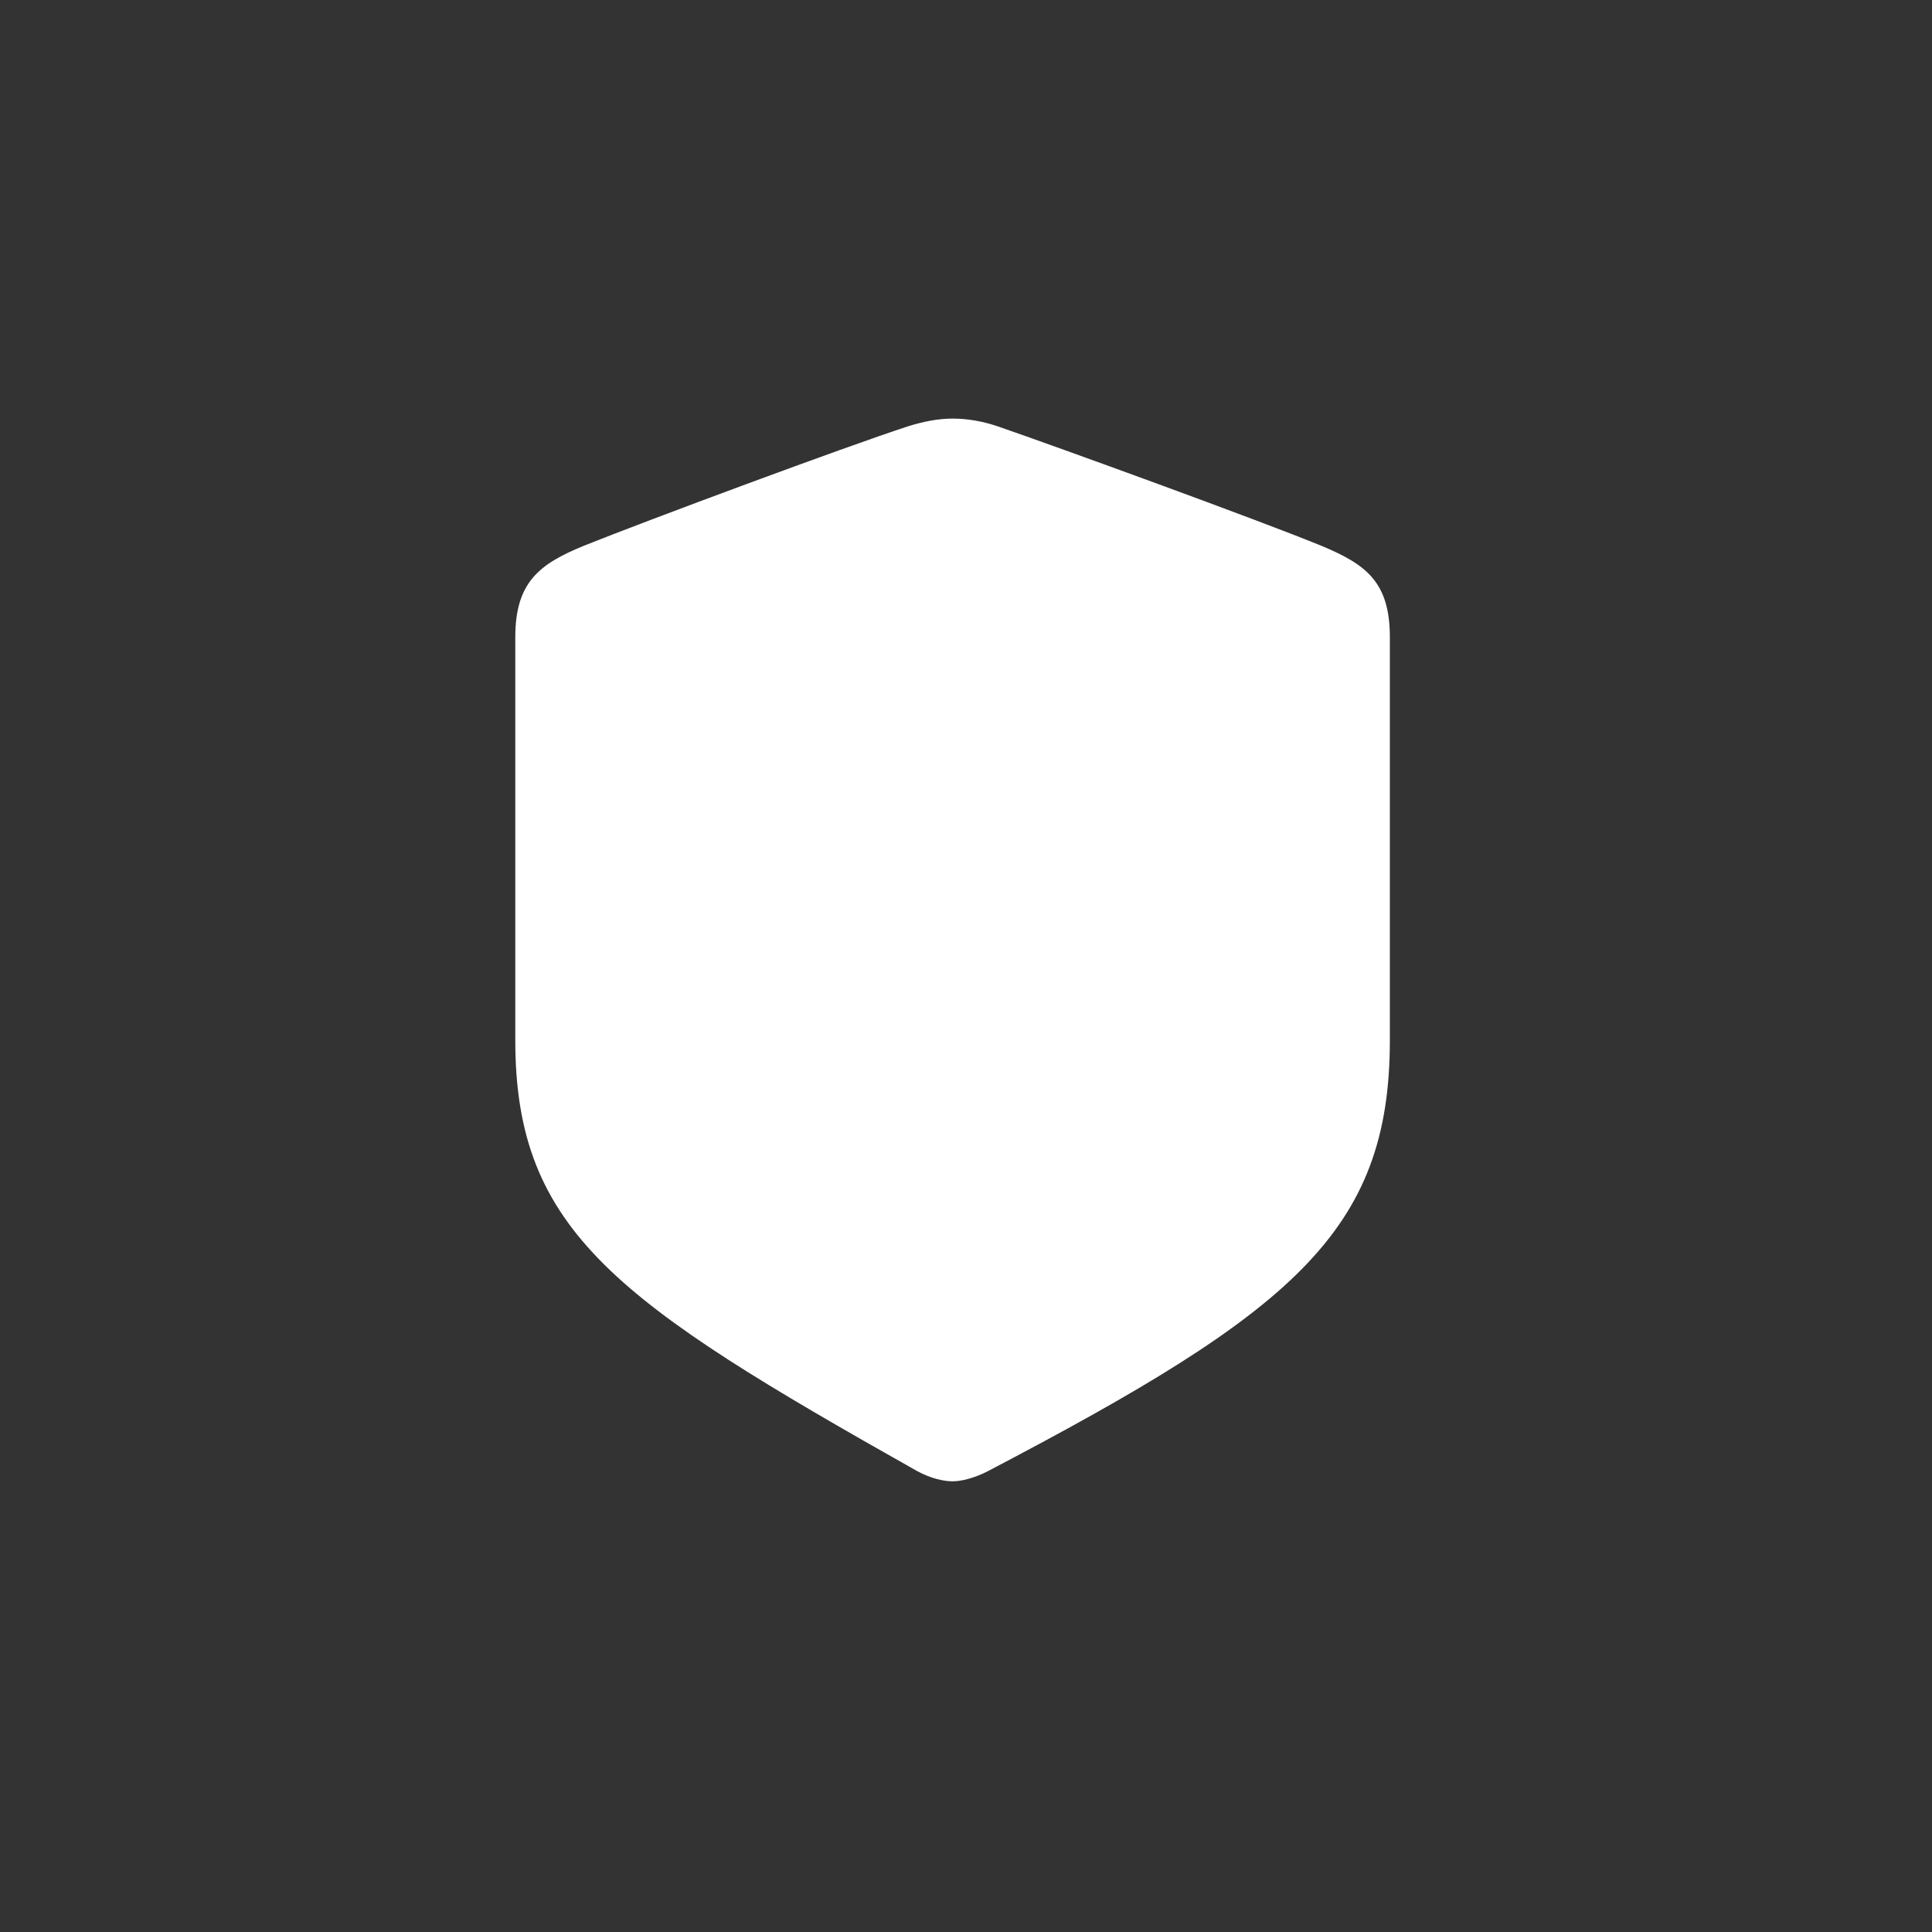 <svg width="80" height="80" viewBox="0 0 80 80" fill="none" xmlns="http://www.w3.org/2000/svg">
<rect x="0" y="0" width="80" height="80" fill="#333333" stroke="none"/>
<path d="M39.444 61.338C39.09 61.338 38.559 61.228 37.983 60.918C25.61 53.945 21.337 51.023 21.337 43.077V26.387C21.337 24.107 22.334 23.354 24.171 22.601C26.761 21.561 35.039 18.484 37.629 17.643C38.205 17.466 38.824 17.333 39.444 17.333C40.064 17.333 40.684 17.444 41.281 17.643C43.849 18.528 52.128 21.539 54.718 22.601C56.577 23.376 57.551 24.107 57.551 26.387V43.077C57.551 51.023 53.5 54.321 40.905 60.918C40.352 61.206 39.798 61.338 39.444 61.338Z" fill="white"/>
</svg>
